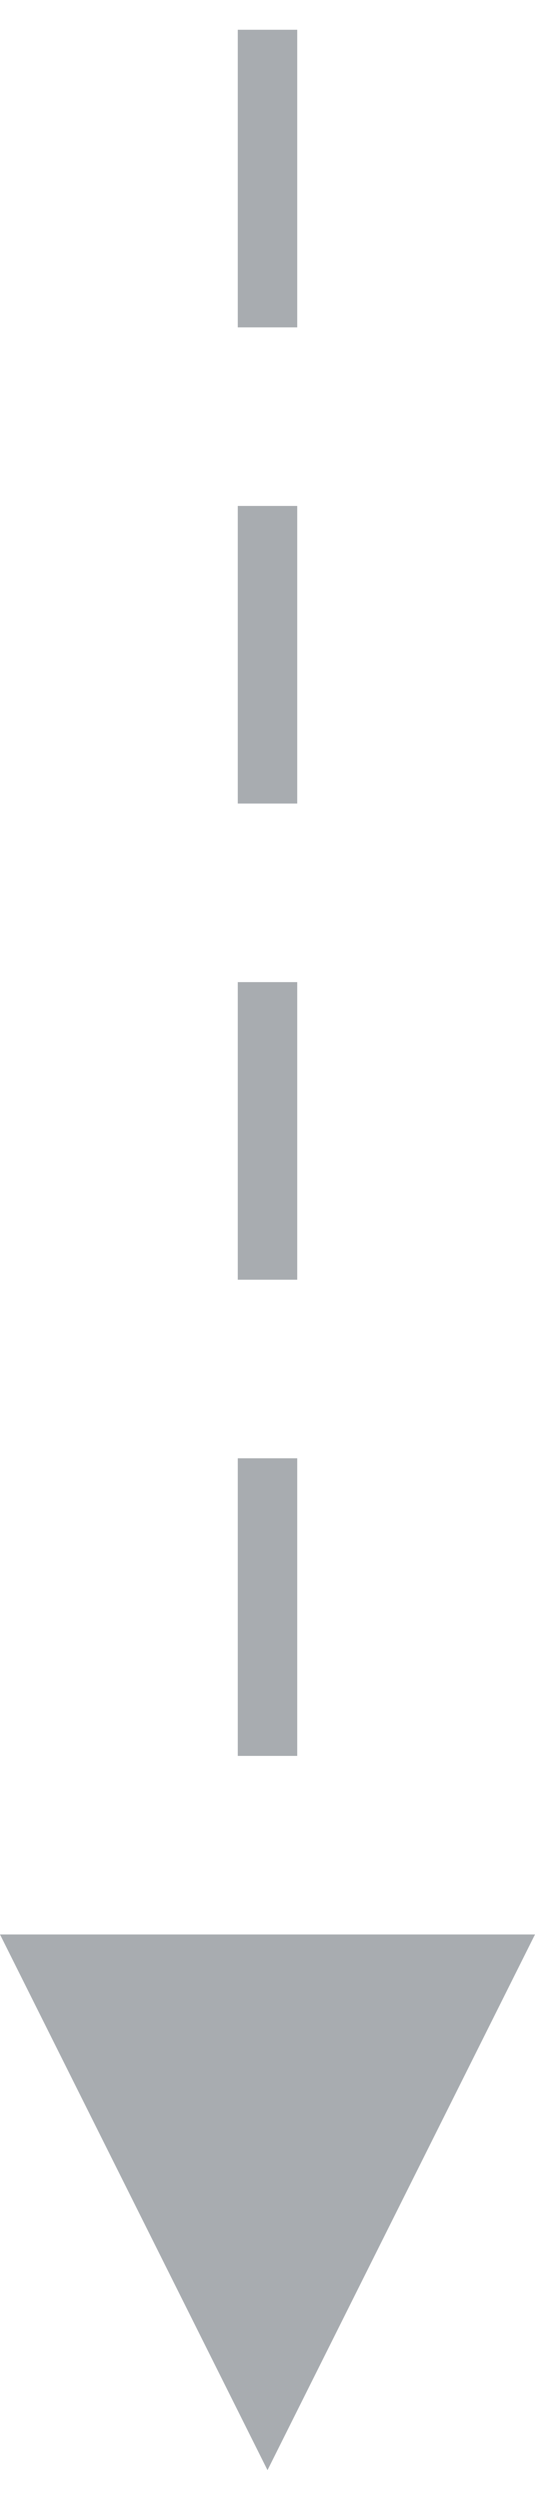 <svg height="42" viewBox="0 0 9 42" width="9" xmlns="http://www.w3.org/2000/svg"><path d="m425 217.5-4.5 9-4.5-9zm-4-8v5h-1v-5zm0-8v5h-1v-5zm0-8v5h-1v-5zm0-8v5h-1v-5z" fill="#a8acb0" transform="translate(-416 -185)"/></svg>